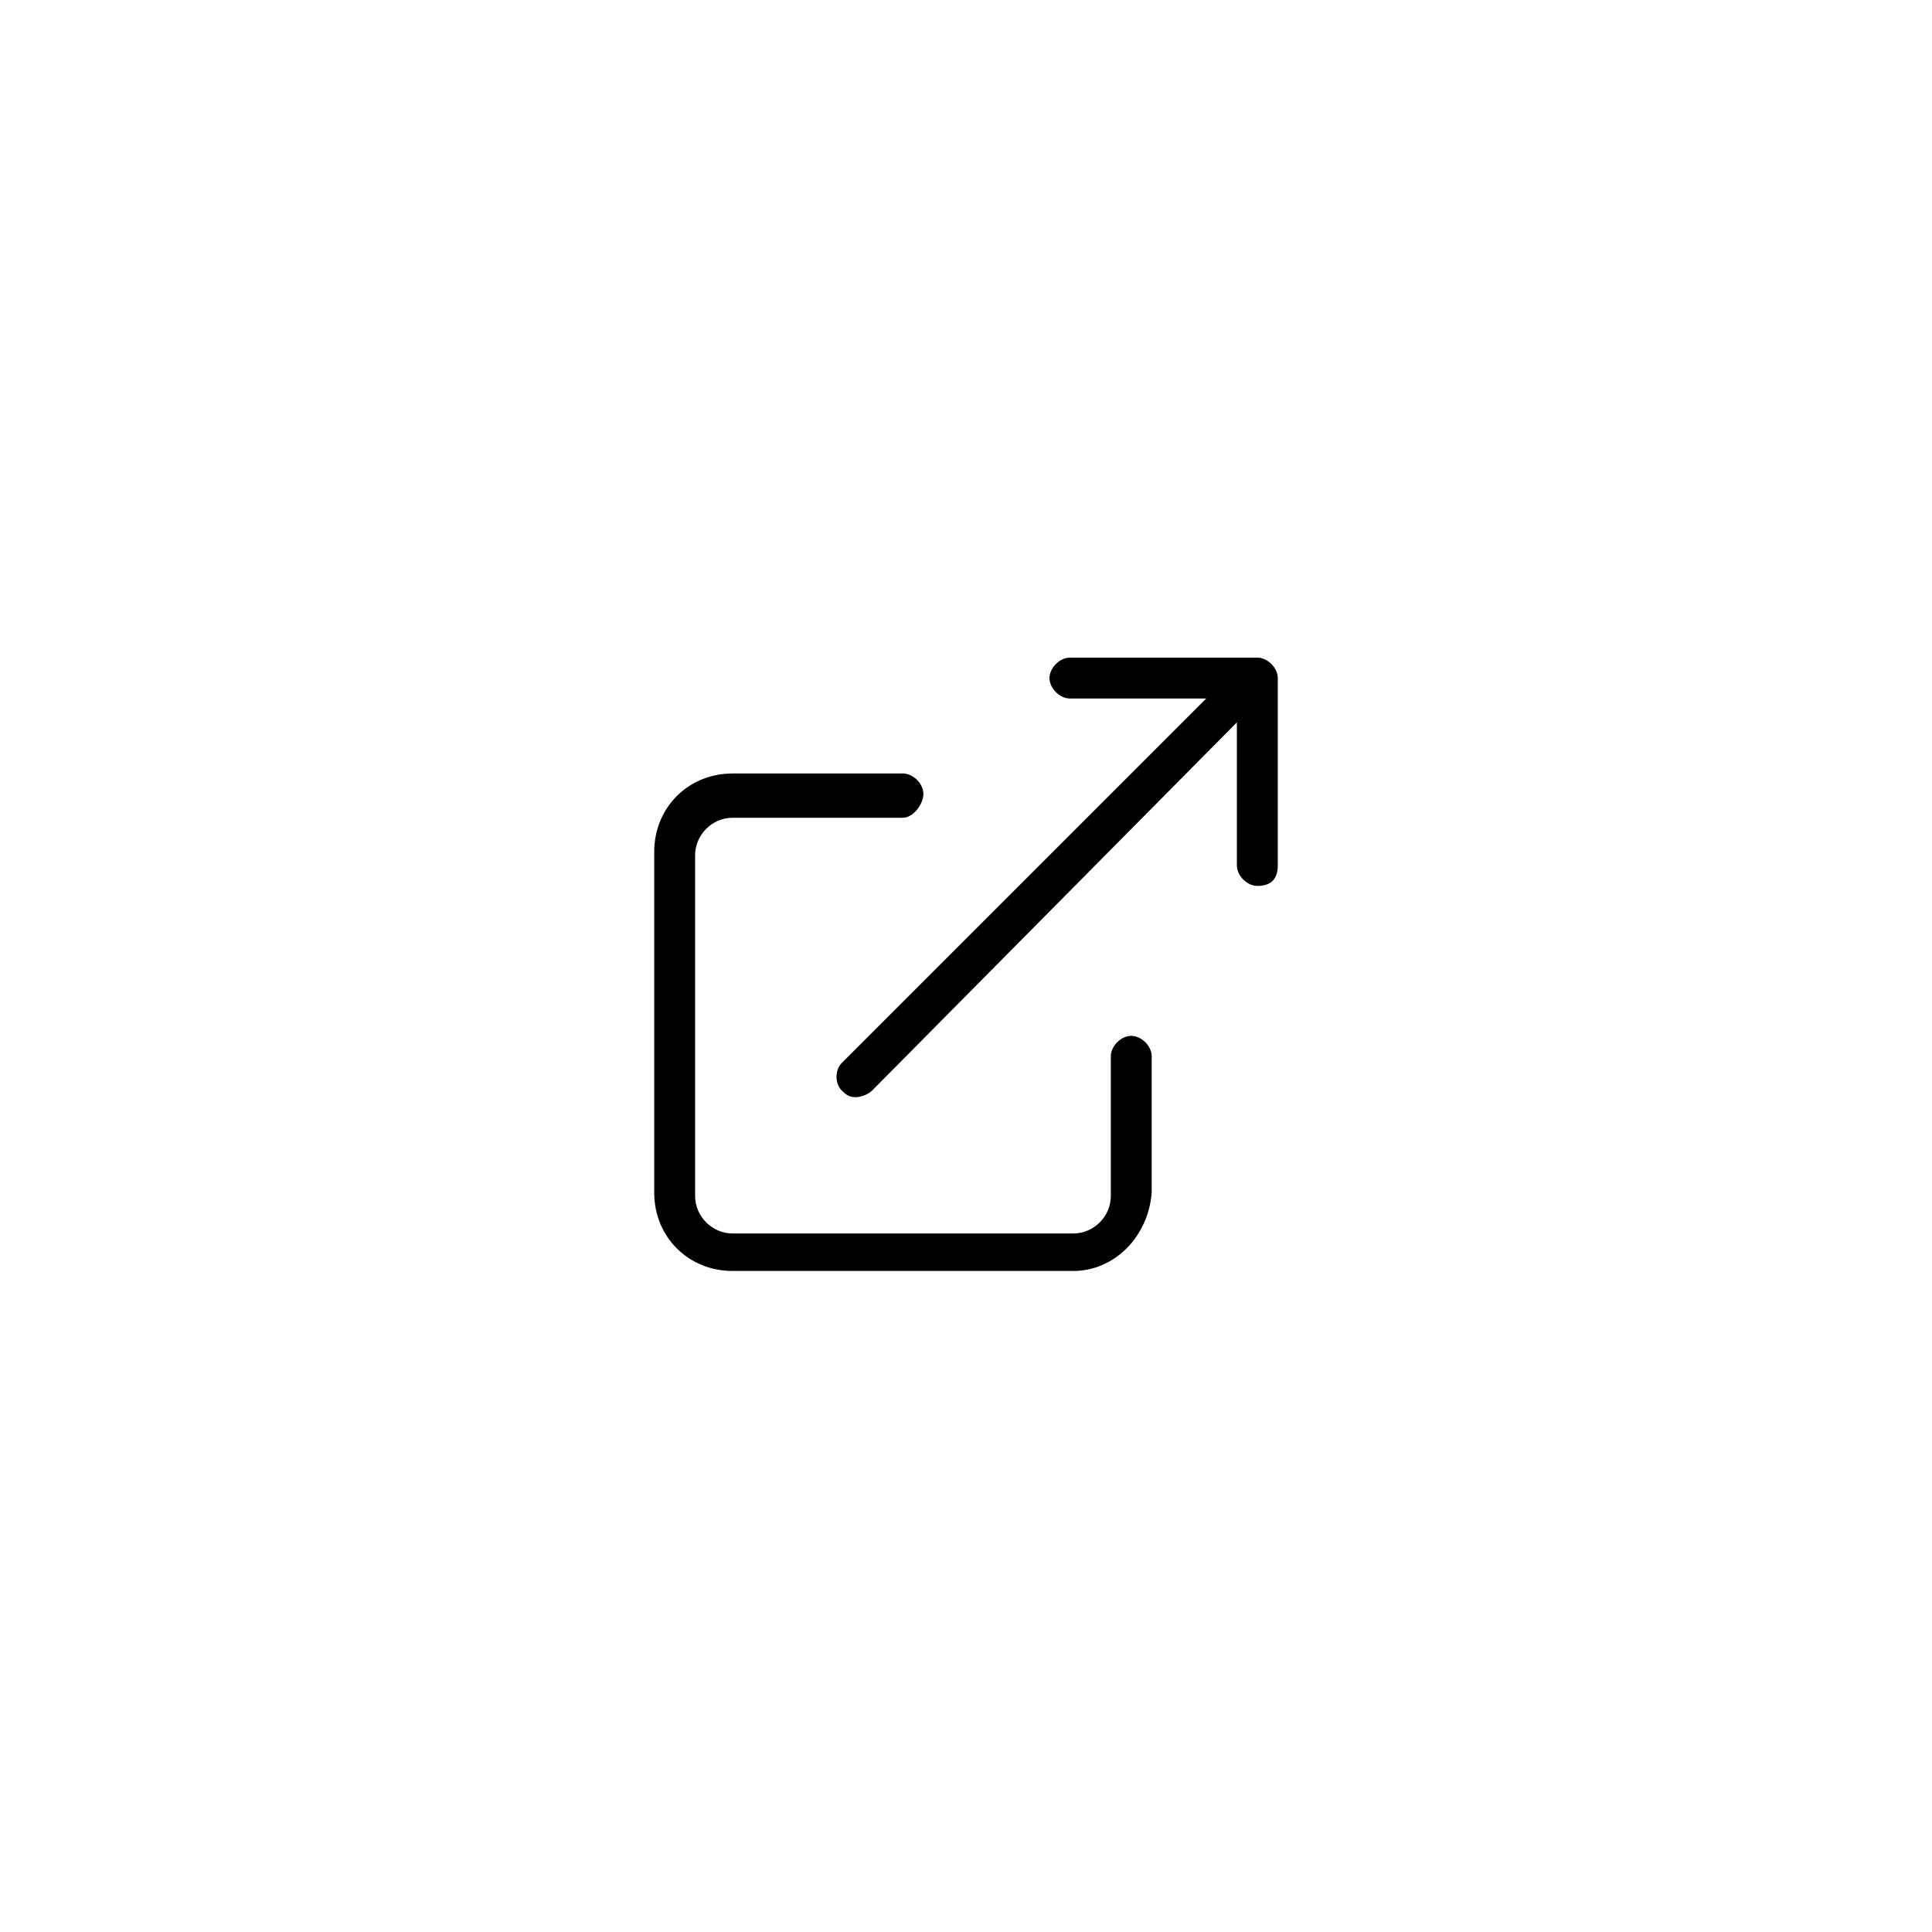 <?xml version="1.0" encoding="utf-8"?>
<!-- Generator: Adobe Illustrator 25.2.0, SVG Export Plug-In . SVG Version: 6.00 Build 0)  -->
<svg version="1.1" id="Layer_1" xmlns="http://www.w3.org/2000/svg" xmlns:xlink="http://www.w3.org/1999/xlink" x="0px" y="0px"
	 viewBox="0 0 56.7 56.7" style="enable-background:new 0 0 56.7 56.7;" xml:space="preserve">
<style type="text/css">
	.st0{fill:#4576BB;}
	.st1{fill-rule:evenodd;clip-rule:evenodd;fill:#4576BB;}
	.st2{fill:#231F20;}
	.st3{stroke:#000000;stroke-width:2.064668e-02;stroke-miterlimit:10;}
	.st4{fill:#010101;}
	.st5{fill:#FFFFFF;}
	.st6{fill:#353635;}
	.st7{fill:#5B5B5B;}
	.st8{fill:#E6E7E7;stroke:#5B5B5B;stroke-miterlimit:10;}
</style>
<g>
	<g>
		<g>
			<path d="M31.5,37.3h-10c-1.3,0-2.3-1-2.3-2.3V25c0-1.3,1-2.3,2.3-2.3h5c0.3,0,0.6,0.3,0.6,0.6S26.8,24,26.5,24h-5
				c-0.6,0-1.1,0.5-1.1,1.1v10c0,0.6,0.5,1.1,1.1,1.1h10c0.6,0,1.1-0.5,1.1-1.1v-4.1c0-0.3,0.3-0.6,0.6-0.6s0.6,0.3,0.6,0.6V35
				C33.7,36.3,32.7,37.3,31.5,37.3z"/>
		</g>
	</g>
	<g>
		<g>
			<path d="M25.1,32.2c-0.2,0-0.3-0.1-0.4-0.2c-0.2-0.2-0.2-0.6,0-0.8l10.8-10.8c0.2-0.2,0.6-0.2,0.8,0c0.2,0.2,0.2,0.6,0,0.8
				L25.6,32C25.5,32.1,25.3,32.2,25.1,32.2z"/>
		</g>
	</g>
	<g>
		<g>
			<path d="M36.9,26c-0.3,0-0.6-0.3-0.6-0.6v-4.9h-4.9c-0.3,0-0.6-0.3-0.6-0.6s0.3-0.6,0.6-0.6h5.5c0.3,0,0.6,0.3,0.6,0.6v5.5
				C37.5,25.8,37.3,26,36.9,26z"/>
		</g>
	</g>
</g>
</svg>
